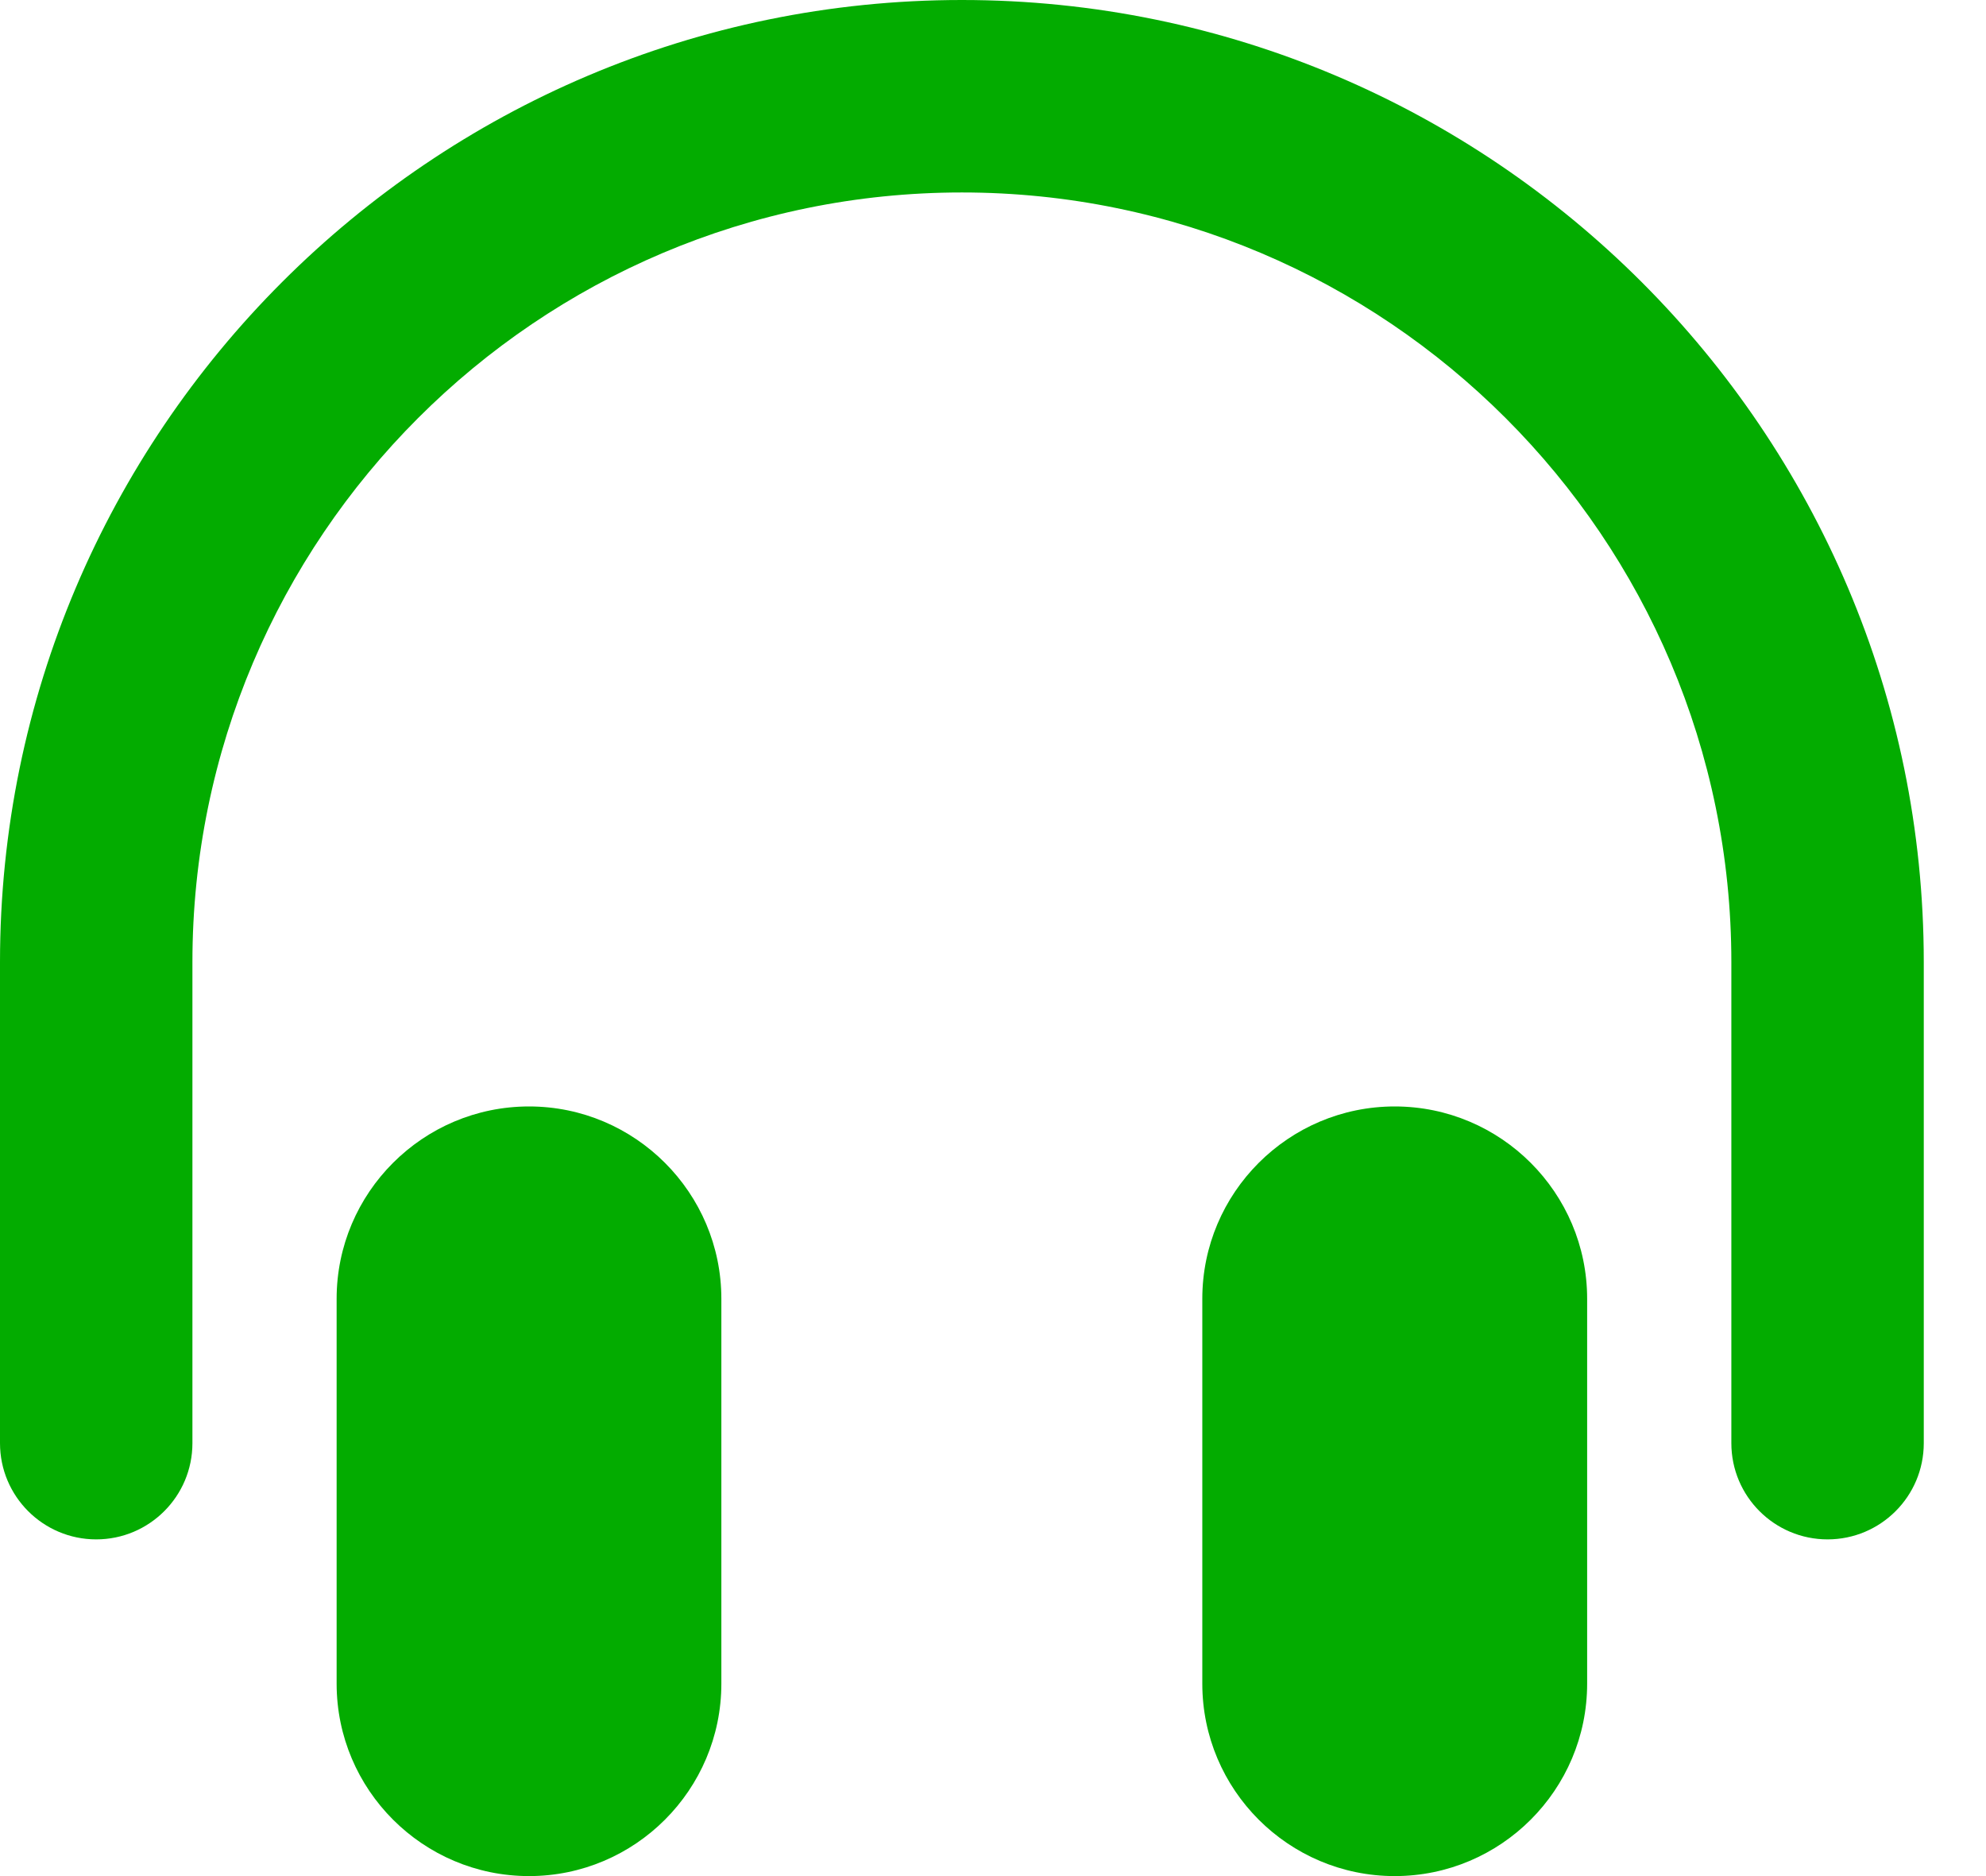<svg width="18" height="17" viewBox="0 0 18 17" fill="none" xmlns="http://www.w3.org/2000/svg">
<path d="M14.385 11.769V15.256C14.385 16.218 13.603 17 12.641 17C11.679 17 10.897 16.218 10.897 15.256V11.769C10.897 10.808 11.679 10.026 12.641 10.026C13.603 10.026 14.385 10.808 14.385 11.769ZM4.795 10.026C3.833 10.026 3.051 10.808 3.051 11.769V15.256C3.051 16.218 3.833 17 4.795 17C5.756 17 6.538 16.218 6.538 15.256V11.769C6.538 10.808 5.756 10.026 4.795 10.026ZM8.718 0C3.911 0 0 3.911 0 8.718V13.077C0 13.559 0.391 13.949 0.872 13.949C1.353 13.949 1.744 13.559 1.744 13.077V8.718C1.744 4.872 4.872 1.744 8.718 1.744C12.563 1.744 15.692 4.872 15.692 8.718V13.077C15.692 13.559 16.083 13.949 16.564 13.949C17.045 13.949 17.436 13.559 17.436 13.077V8.718C17.436 3.911 13.525 0 8.718 0Z" fill="#03AC00"/>
</svg>
